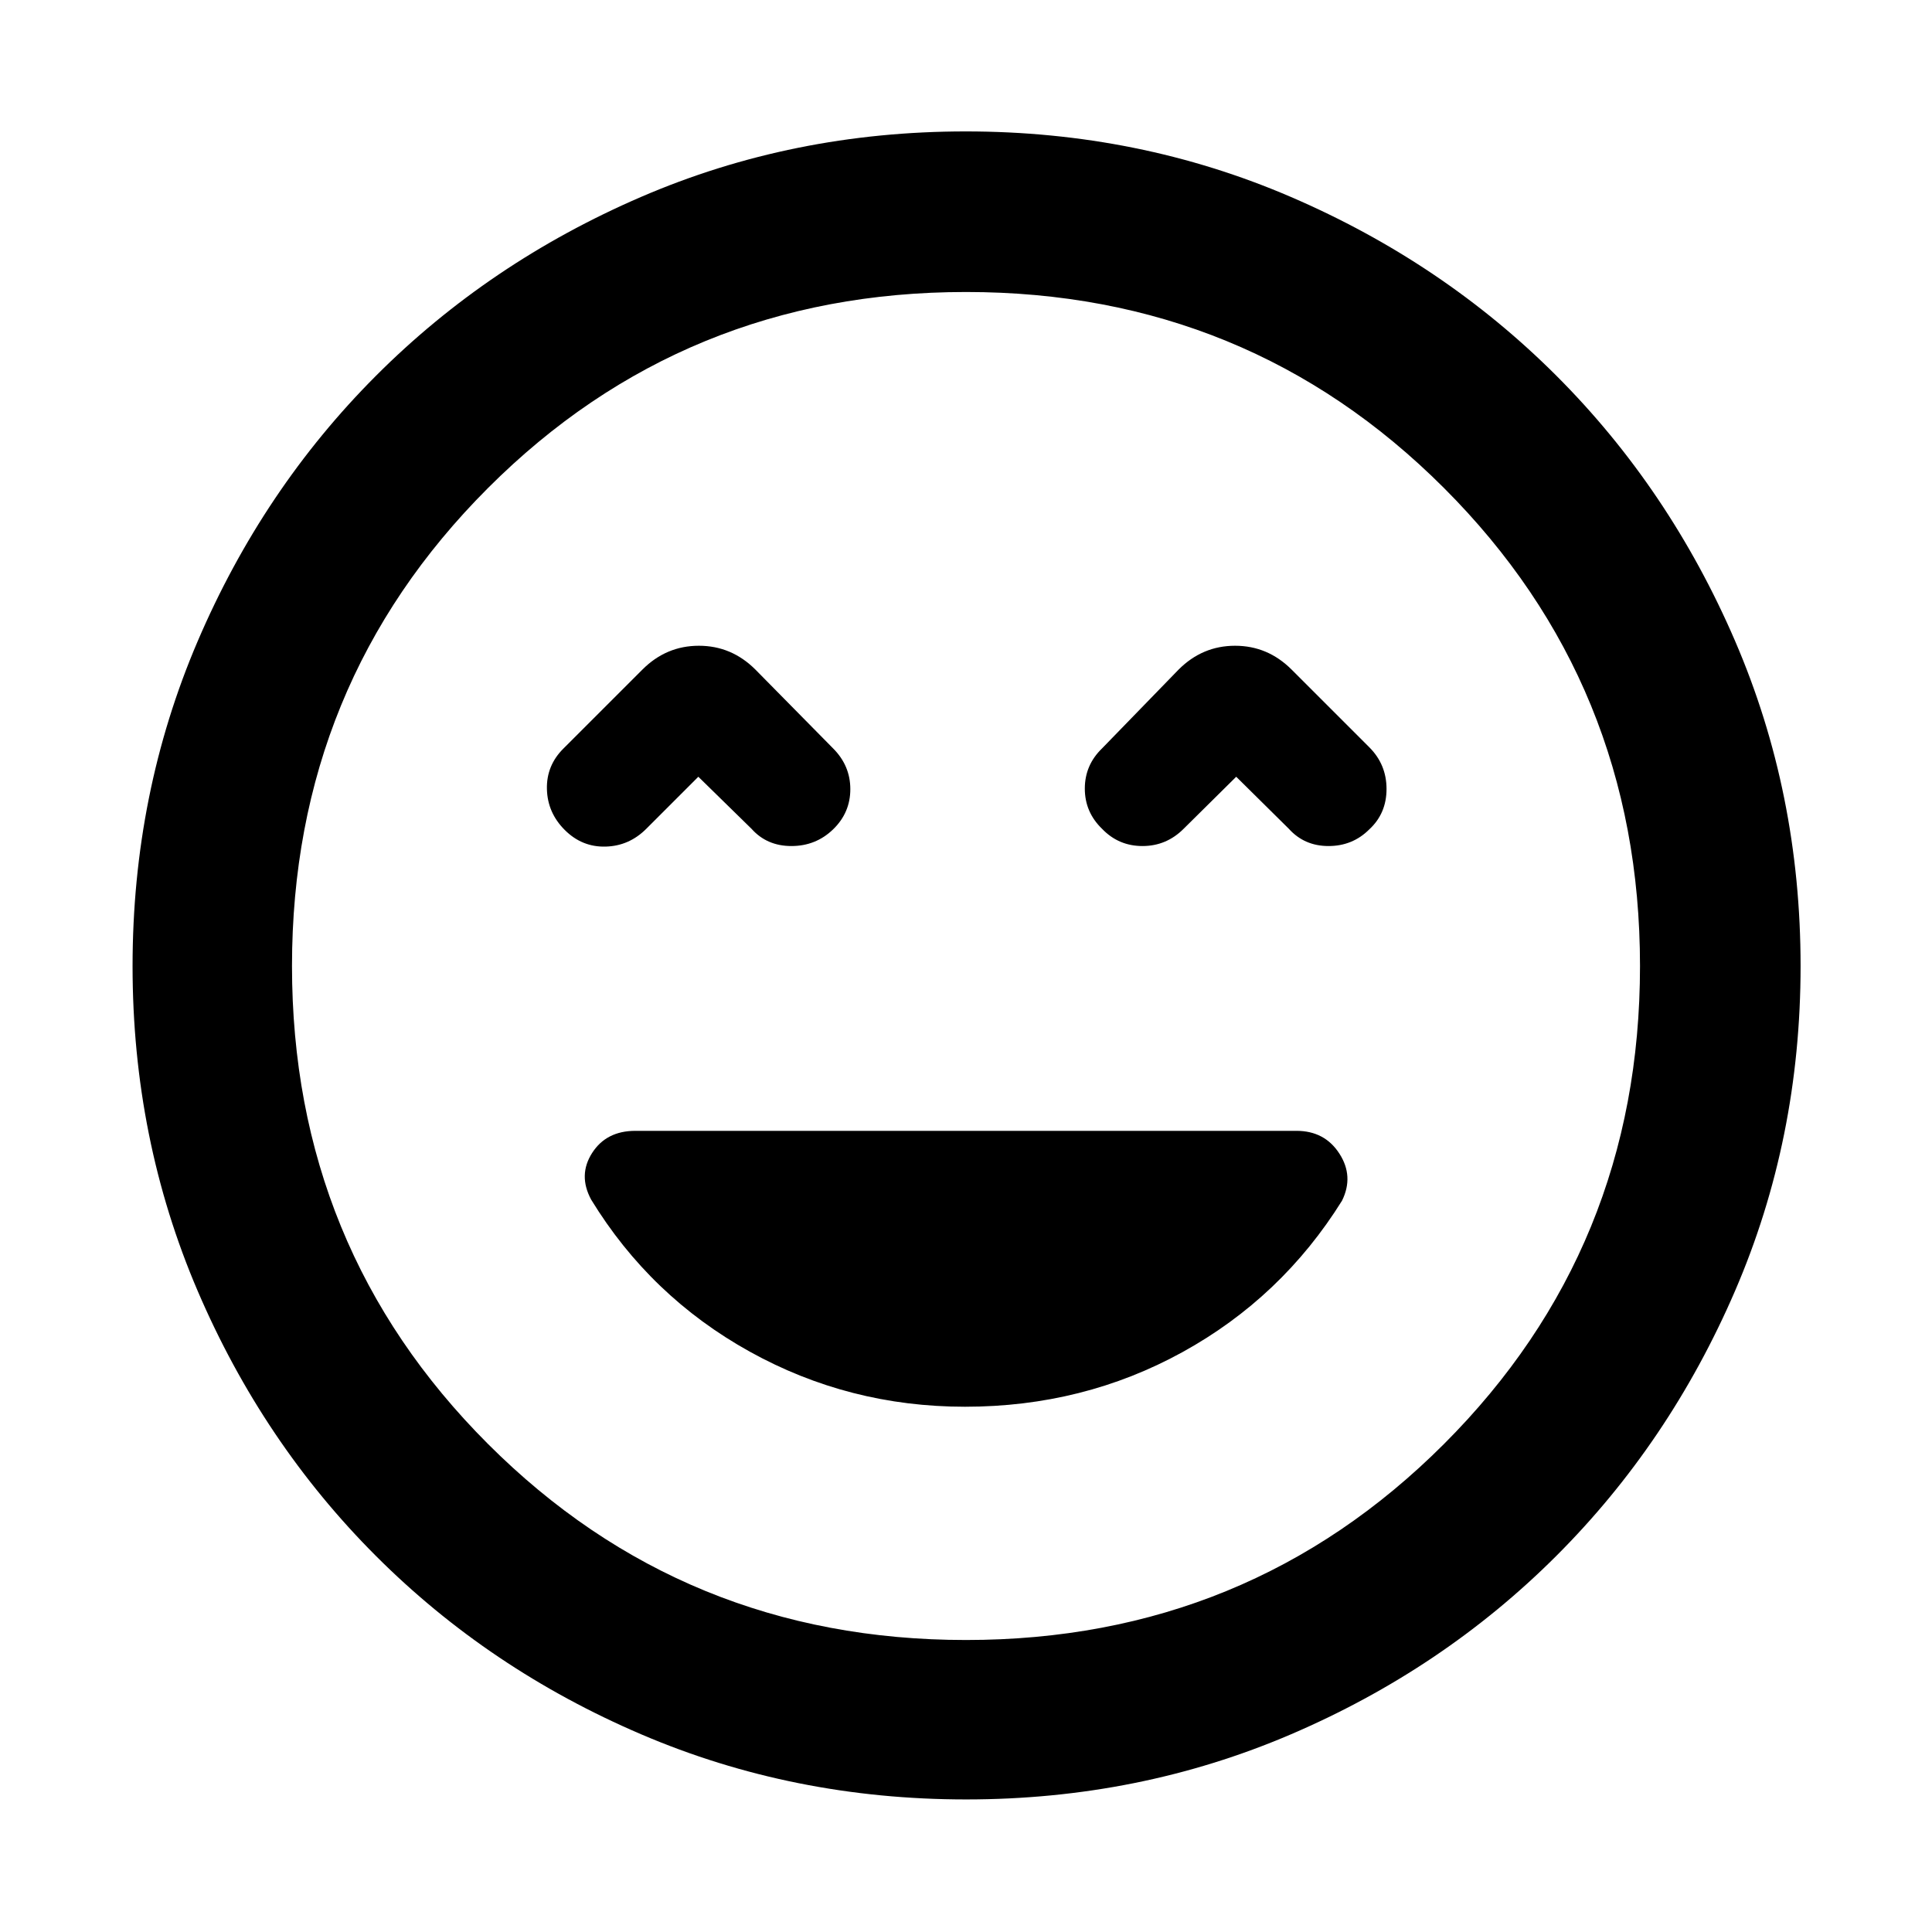 <svg xmlns="http://www.w3.org/2000/svg" height="48" viewBox="0 -960 960 960" width="48"><path d="M479.5-261q58.78 0 108.05-27.13 49.28-27.13 79.28-75.23 6-12.16-1.31-23.44-7.3-11.29-21.32-11.29H315.7q-14.44 0-21.48 11-7.05 11-.48 23.17 29.43 48.14 78.78 75.53T479.5-261ZM347-574.04l26.43 25.87q7.64 8.56 19.8 8.56t20.73-8.28q8.56-8.28 8.56-19.98 0-11.7-8.56-20.26l-38.61-39.17q-11.85-11.83-28.08-11.83-16.23 0-28.05 11.83l-39.18 39.17q-8.56 8.46-8.28 20.21.28 11.75 8.85 20.31 8.56 8.57 20.26 8.28 11.7-.28 20.26-8.84L347-574.04Zm267.27 0 26.16 25.87q7.72 8.56 19.7 8.56t20.26-8.28q8.57-7.92 8.57-20.08 0-12.16-8.57-20.73l-38.61-38.6q-11.85-11.83-28.08-11.83-16.22 0-28.05 11.83l-38.04 39.17q-8.57 8.28-8.57 19.98 0 11.7 8.57 19.98 8.2 8.56 20.08 8.56 11.88 0 20.44-8.56l26.14-25.87ZM480.08-65.87q-85.91 0-161.45-32.35-75.54-32.34-131.8-88.61-56.27-56.26-88.61-131.72-32.35-75.47-32.35-161.37 0-85.91 32.35-161.45 32.34-75.54 88.52-131.83 56.17-56.29 131.68-88.9 75.5-32.6 161.45-32.6 85.96 0 161.57 32.56t131.86 88.77q56.24 56.22 88.82 131.79Q894.7-566.02 894.7-480q0 85.98-32.6 161.52-32.61 75.53-88.9 131.72-56.29 56.2-131.75 88.54-75.47 32.35-161.37 32.35ZM480-480Zm0 334.91q140.11 0 237.51-97.4 97.4-97.4 97.4-237.51 0-140.11-97.4-237.51-97.4-97.4-237.51-97.4-140.11 0-237.51 97.4-97.4 97.4-97.4 237.51 0 140.11 97.4 237.51 97.4 97.4 237.51 97.4Z"/></svg>